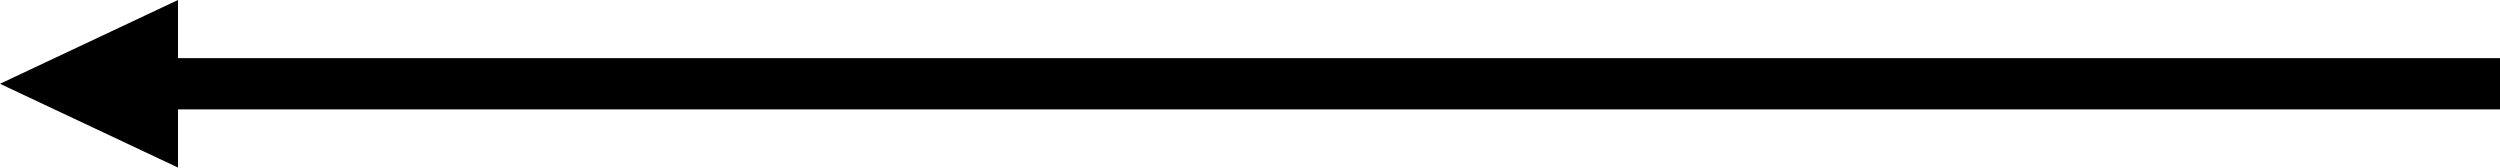 <?xml version="1.0" encoding="utf-8"?>
<!-- Generator: Adobe Illustrator 22.0.1, SVG Export Plug-In . SVG Version: 6.00 Build 0)  -->
<svg version="1.1" id="Layer_1" xmlns="http://www.w3.org/2000/svg" xmlns:xlink="http://www.w3.org/1999/xlink" x="0px" y="0px"
	 viewBox="0 0 1053.4 70.6" style="enable-background:new 0 0 1053.4 70.6;" xml:space="preserve">
<polygon points="1053.4,24.5 75,24.5 75,0 0,35.3 75,70.6 75,46.1 1053.4,46.1 "/>
</svg>
